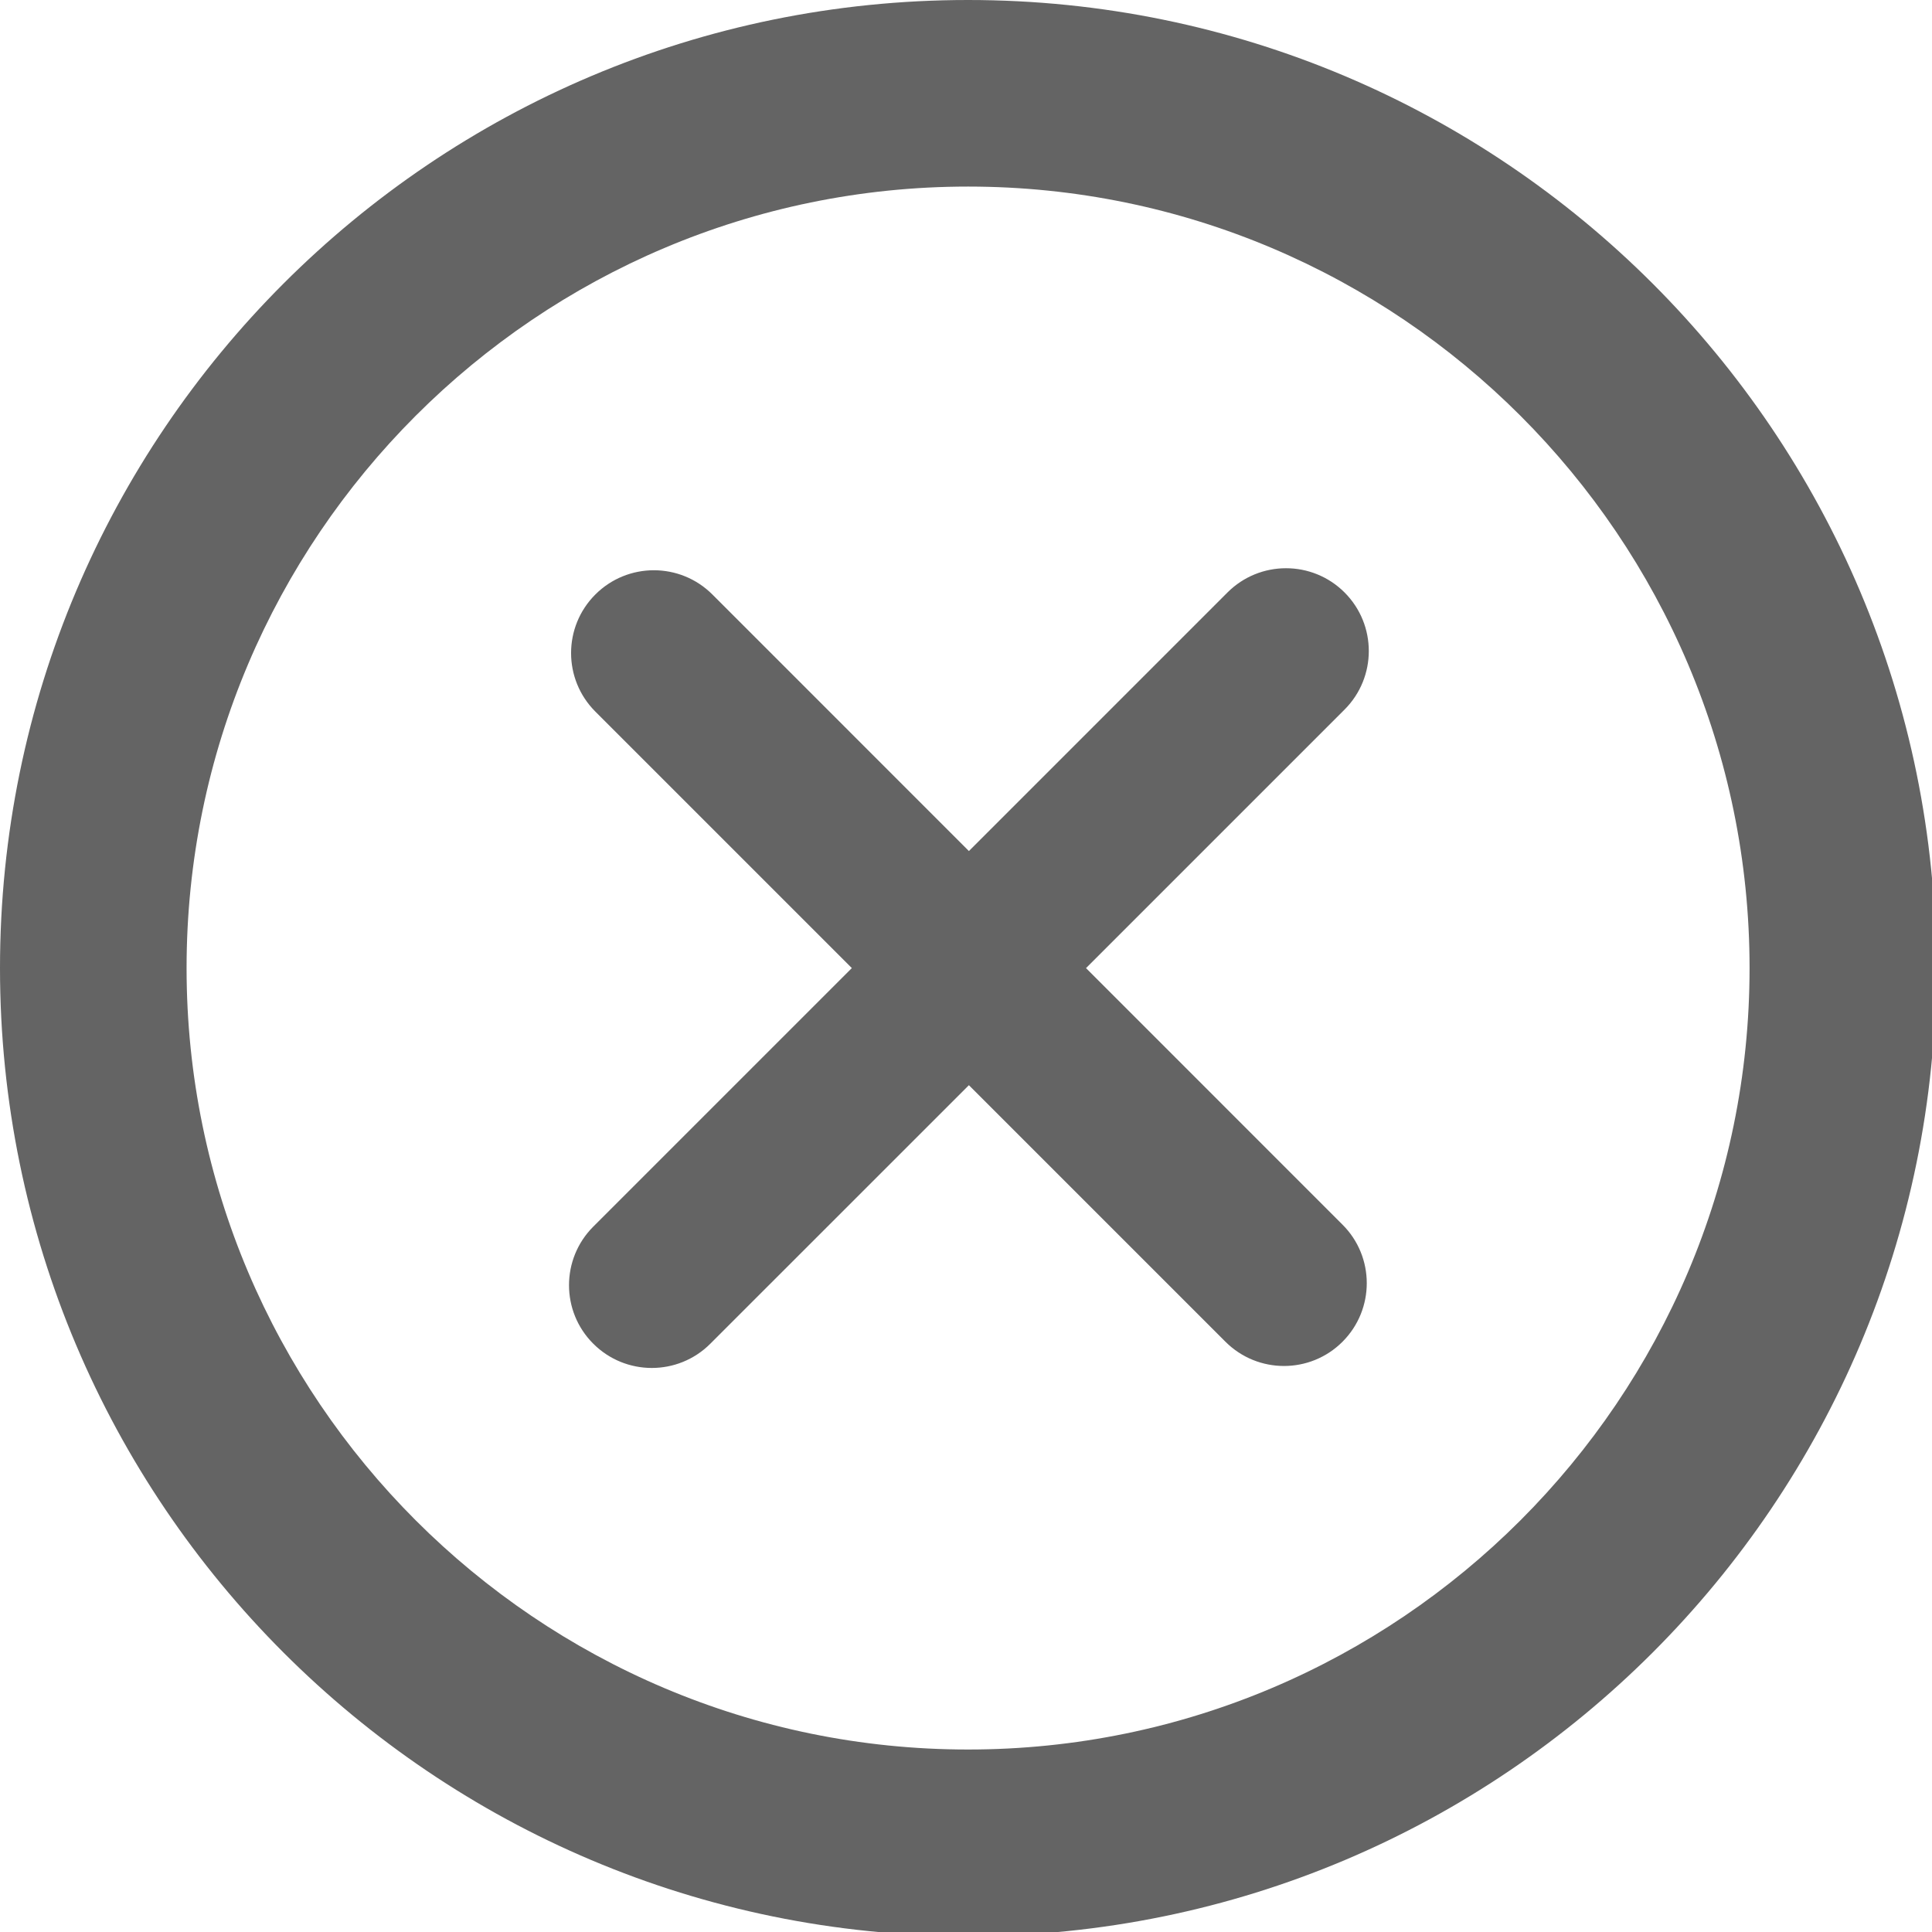 <?xml version="1.0" encoding="utf-8"?>
<!-- Generator: Adobe Illustrator 16.0.3, SVG Export Plug-In . SVG Version: 6.00 Build 0)  -->
<!DOCTYPE svg PUBLIC "-//W3C//DTD SVG 1.1//EN" "http://www.w3.org/Graphics/SVG/1.1/DTD/svg11.dtd">
<svg version="1.1" id="Layer_1" xmlns="http://www.w3.org/2000/svg" xmlns:xlink="http://www.w3.org/1999/xlink" x="0px" y="0px"
	 width="42px" height="42px" viewBox="0 0 42 42" enable-background="new 0 0 42 42" xml:space="preserve">
<path fill-rule="evenodd" clip-rule="evenodd" fill="#646464" d="M21.045,0C9.422,0,0,9.422,0,21.045
	C0,32.668,9.422,42.09,21.045,42.09c11.623,0,21.045-9.422,21.045-21.044C42.091,9.422,32.668,0,21.045,0z M21.045,38.033
	c-9.368,0-16.989-7.621-16.989-16.988c0-9.368,7.622-16.989,16.989-16.989c9.368,0,16.989,7.621,16.989,16.989
	C38.034,30.412,30.413,38.033,21.045,38.033z M29.23,15.425c0.702-0.703,0.702-1.842,0-2.545c-0.703-0.703-1.843-0.703-2.546,0
	c0,0-2.646,2.646-5.621,5.621c-2.782-2.782-5.279-5.279-5.576-5.577c-0.703-0.703-1.842-0.703-2.545,0
	c-0.703,0.703-0.703,1.842,0,2.545c0,0,2.624,2.624,5.576,5.576c-2.804,2.804-5.323,5.323-5.621,5.621
	c-0.703,0.703-0.703,1.844,0,2.545c0.703,0.703,1.843,0.703,2.545,0c0,0,2.646-2.646,5.621-5.62c2.782,2.782,5.28,5.28,5.577,5.577
	c0.703,0.703,1.843,0.703,2.545,0c0.703-0.703,0.703-1.844,0-2.545c0,0-2.624-2.624-5.576-5.577
	C26.413,18.242,28.933,15.723,29.23,15.425z"/>
</svg>
